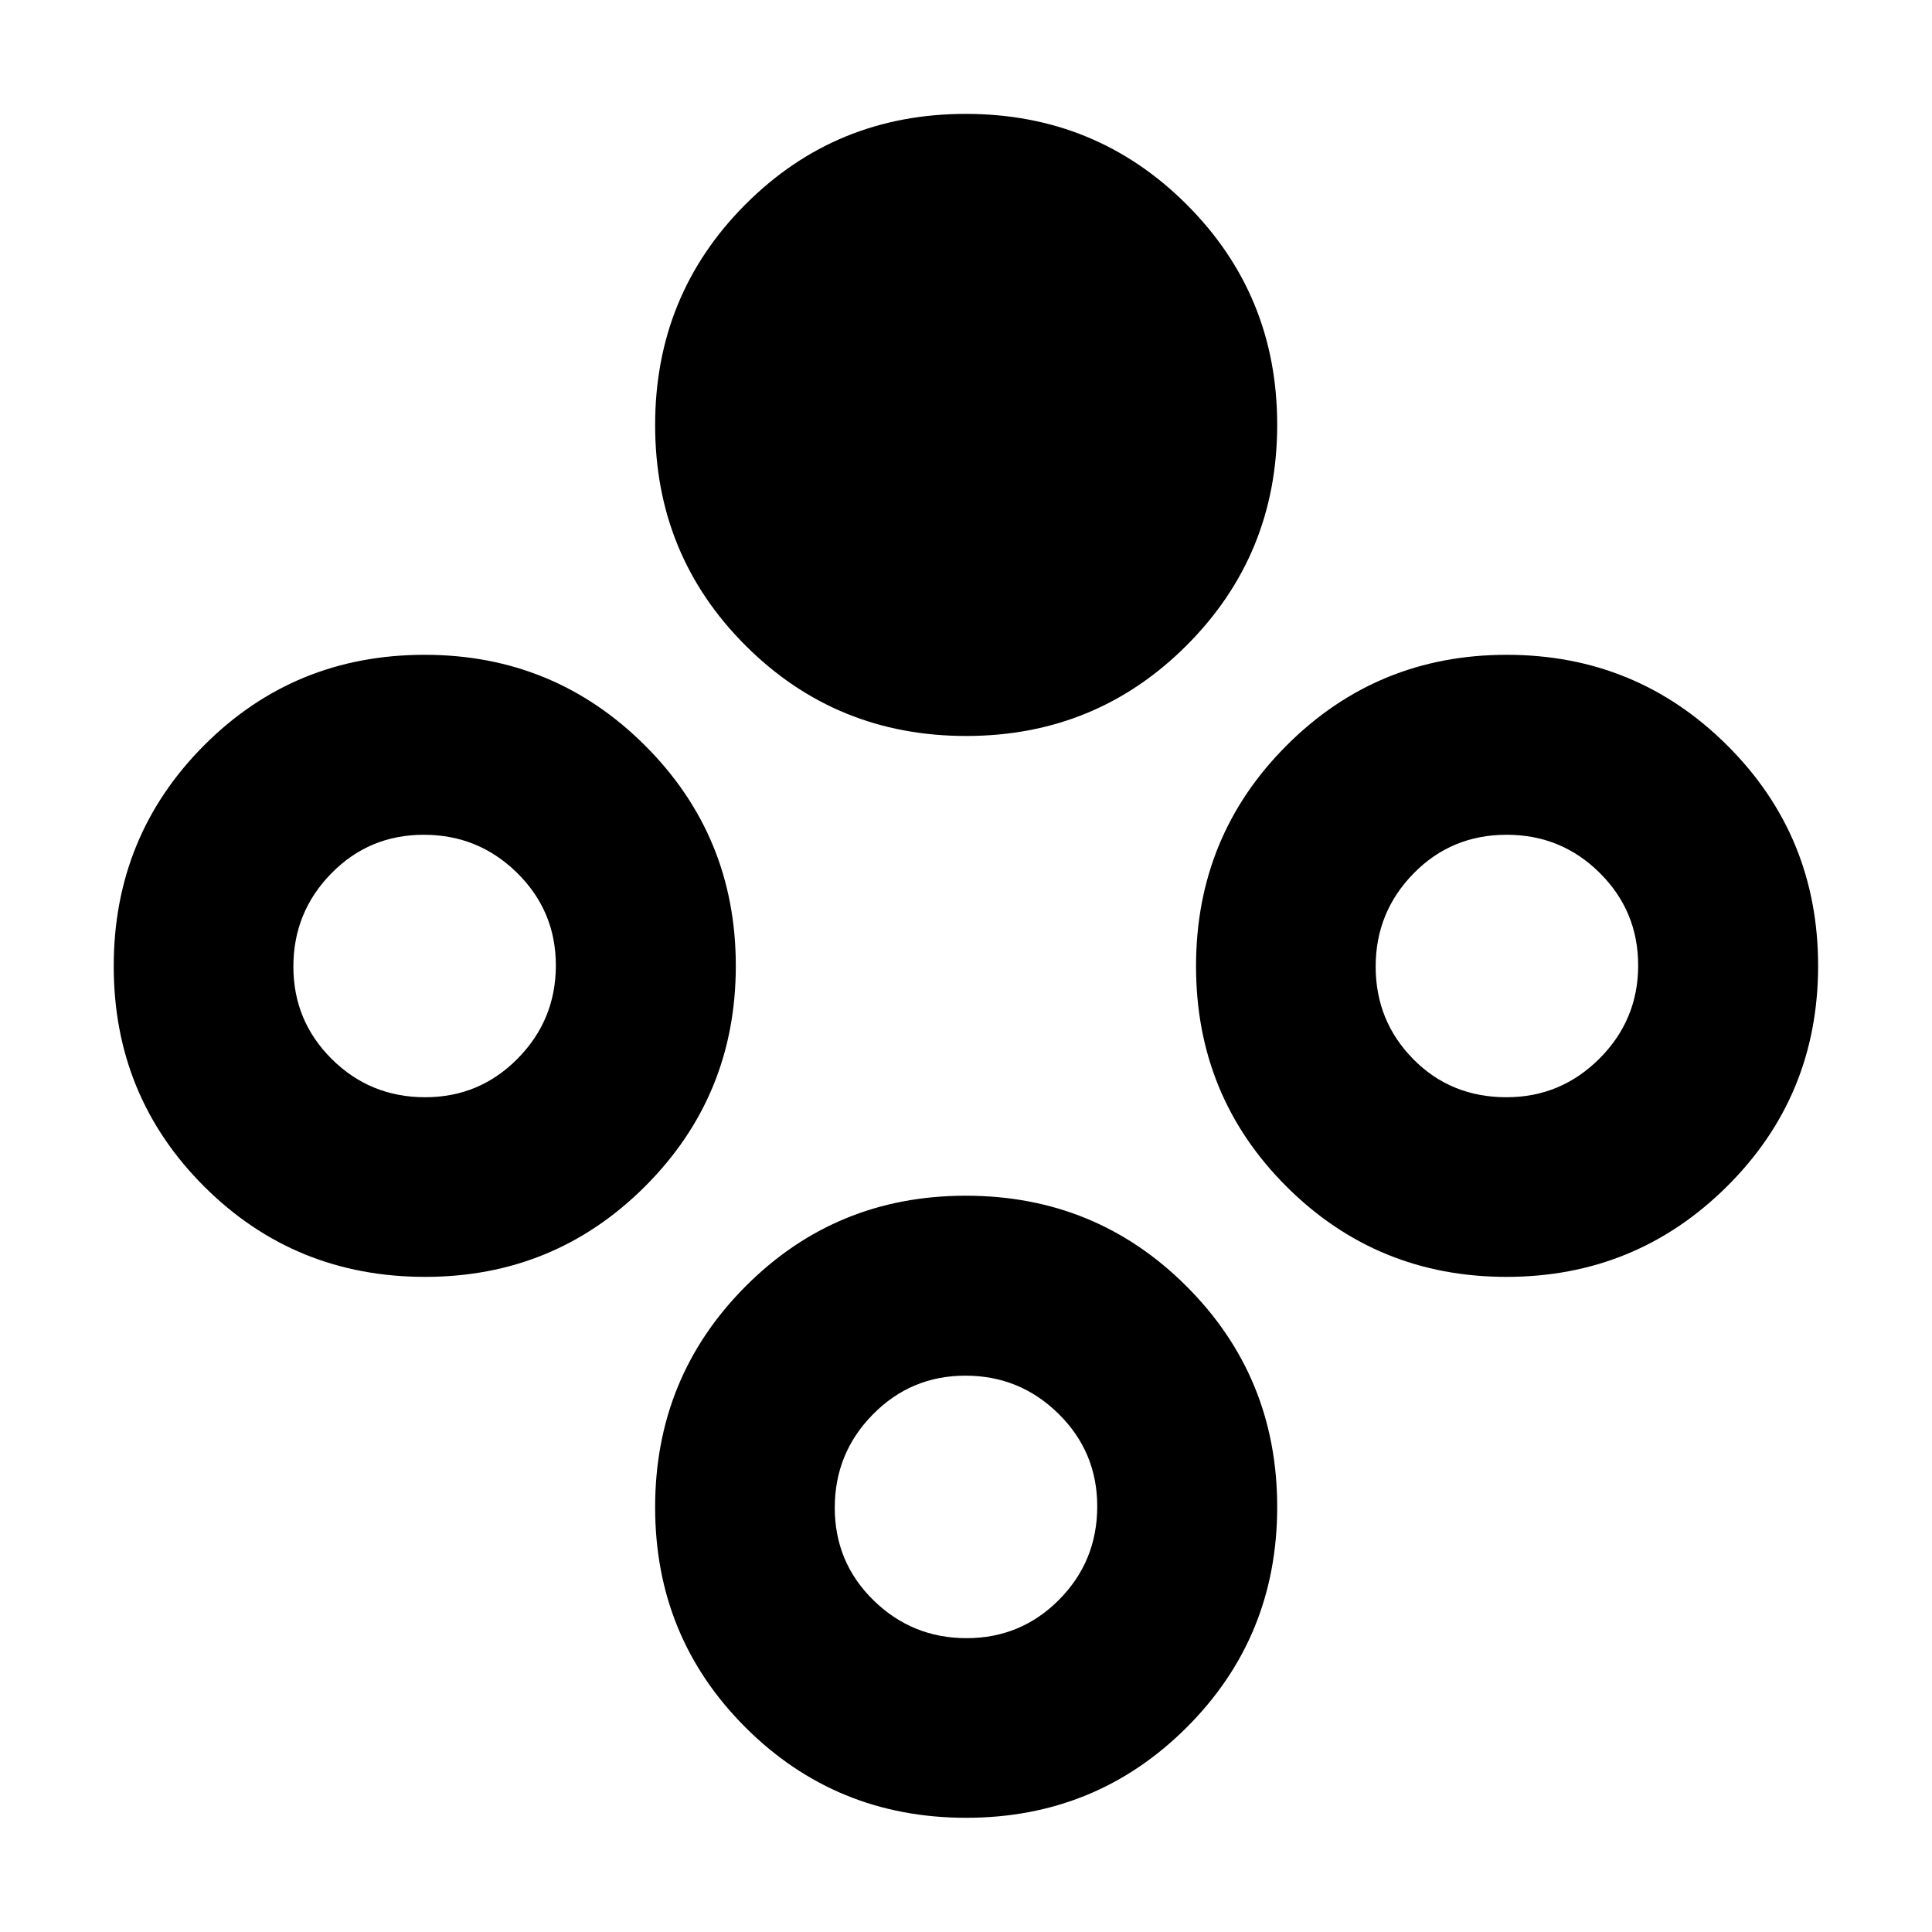 <svg xmlns="http://www.w3.org/2000/svg" height="40" viewBox="0 -960 960 960" width="40"><path d="M480.09-594.3q-64.65 0-109.6-44.9-44.96-44.9-44.96-109.58t44.87-109.65q44.87-44.98 109.51-44.98 64.65 0 109.68 44.97 45.04 44.96 45.04 109.5 0 64.61-44.99 109.62-44.98 45.02-109.55 45.02Zm0 537.55q-64.65 0-109.6-44.85-44.96-44.85-44.96-109.46 0-64.61 44.87-109.7 44.87-45.1 109.51-45.1 64.65 0 109.68 45.02 45.04 45.01 45.04 109.62 0 64.68-44.99 109.57-44.98 44.9-109.55 44.9Zm.19-89.26q27.03 0 45.98-19.11 18.95-19.1 18.95-46.39 0-27.03-19.23-45.98-19.23-18.95-46.26-18.95-27.03 0-45.98 19.24-18.95 19.23-18.95 46.38 0 27.15 19.23 45.98t46.26 18.83ZM748.6-325.53q-64.37 0-109.33-44.87-44.97-44.87-44.97-109.51 0-64.65 45.01-109.68 45-45.04 109.37-45.04t109.55 44.99q45.18 44.98 45.18 109.55 0 64.65-45.26 109.6-45.25 44.96-109.55 44.96Zm-.03-89.26q27.01 0 46.21-19.23 19.21-19.23 19.21-46.26 0-27.03-19.1-45.98-19.09-18.95-46.22-18.95-27.46 0-46.28 19.23-18.83 19.23-18.83 46.26 0 27.03 18.66 45.98 18.65 18.95 46.35 18.95Zm-537.3 89.26q-64.8 0-109.78-44.87-44.98-44.87-44.98-109.51 0-64.65 44.86-109.68 44.85-45.04 109.64-45.04 64.32 0 109.46 45.03 45.15 45.03 45.15 109.52 0 64.5-45.02 109.52-45.02 45.03-109.33 45.03Zm0-89.26q27.03 0 45.98-19.23 18.95-19.23 18.95-46.26 0-27.03-19.24-45.98-19.23-18.95-46.38-18.95-27.15 0-45.98 19.23-18.82 19.23-18.82 46.26 0 27.03 19.1 45.98 19.1 18.95 46.39 18.95Z"/></svg>